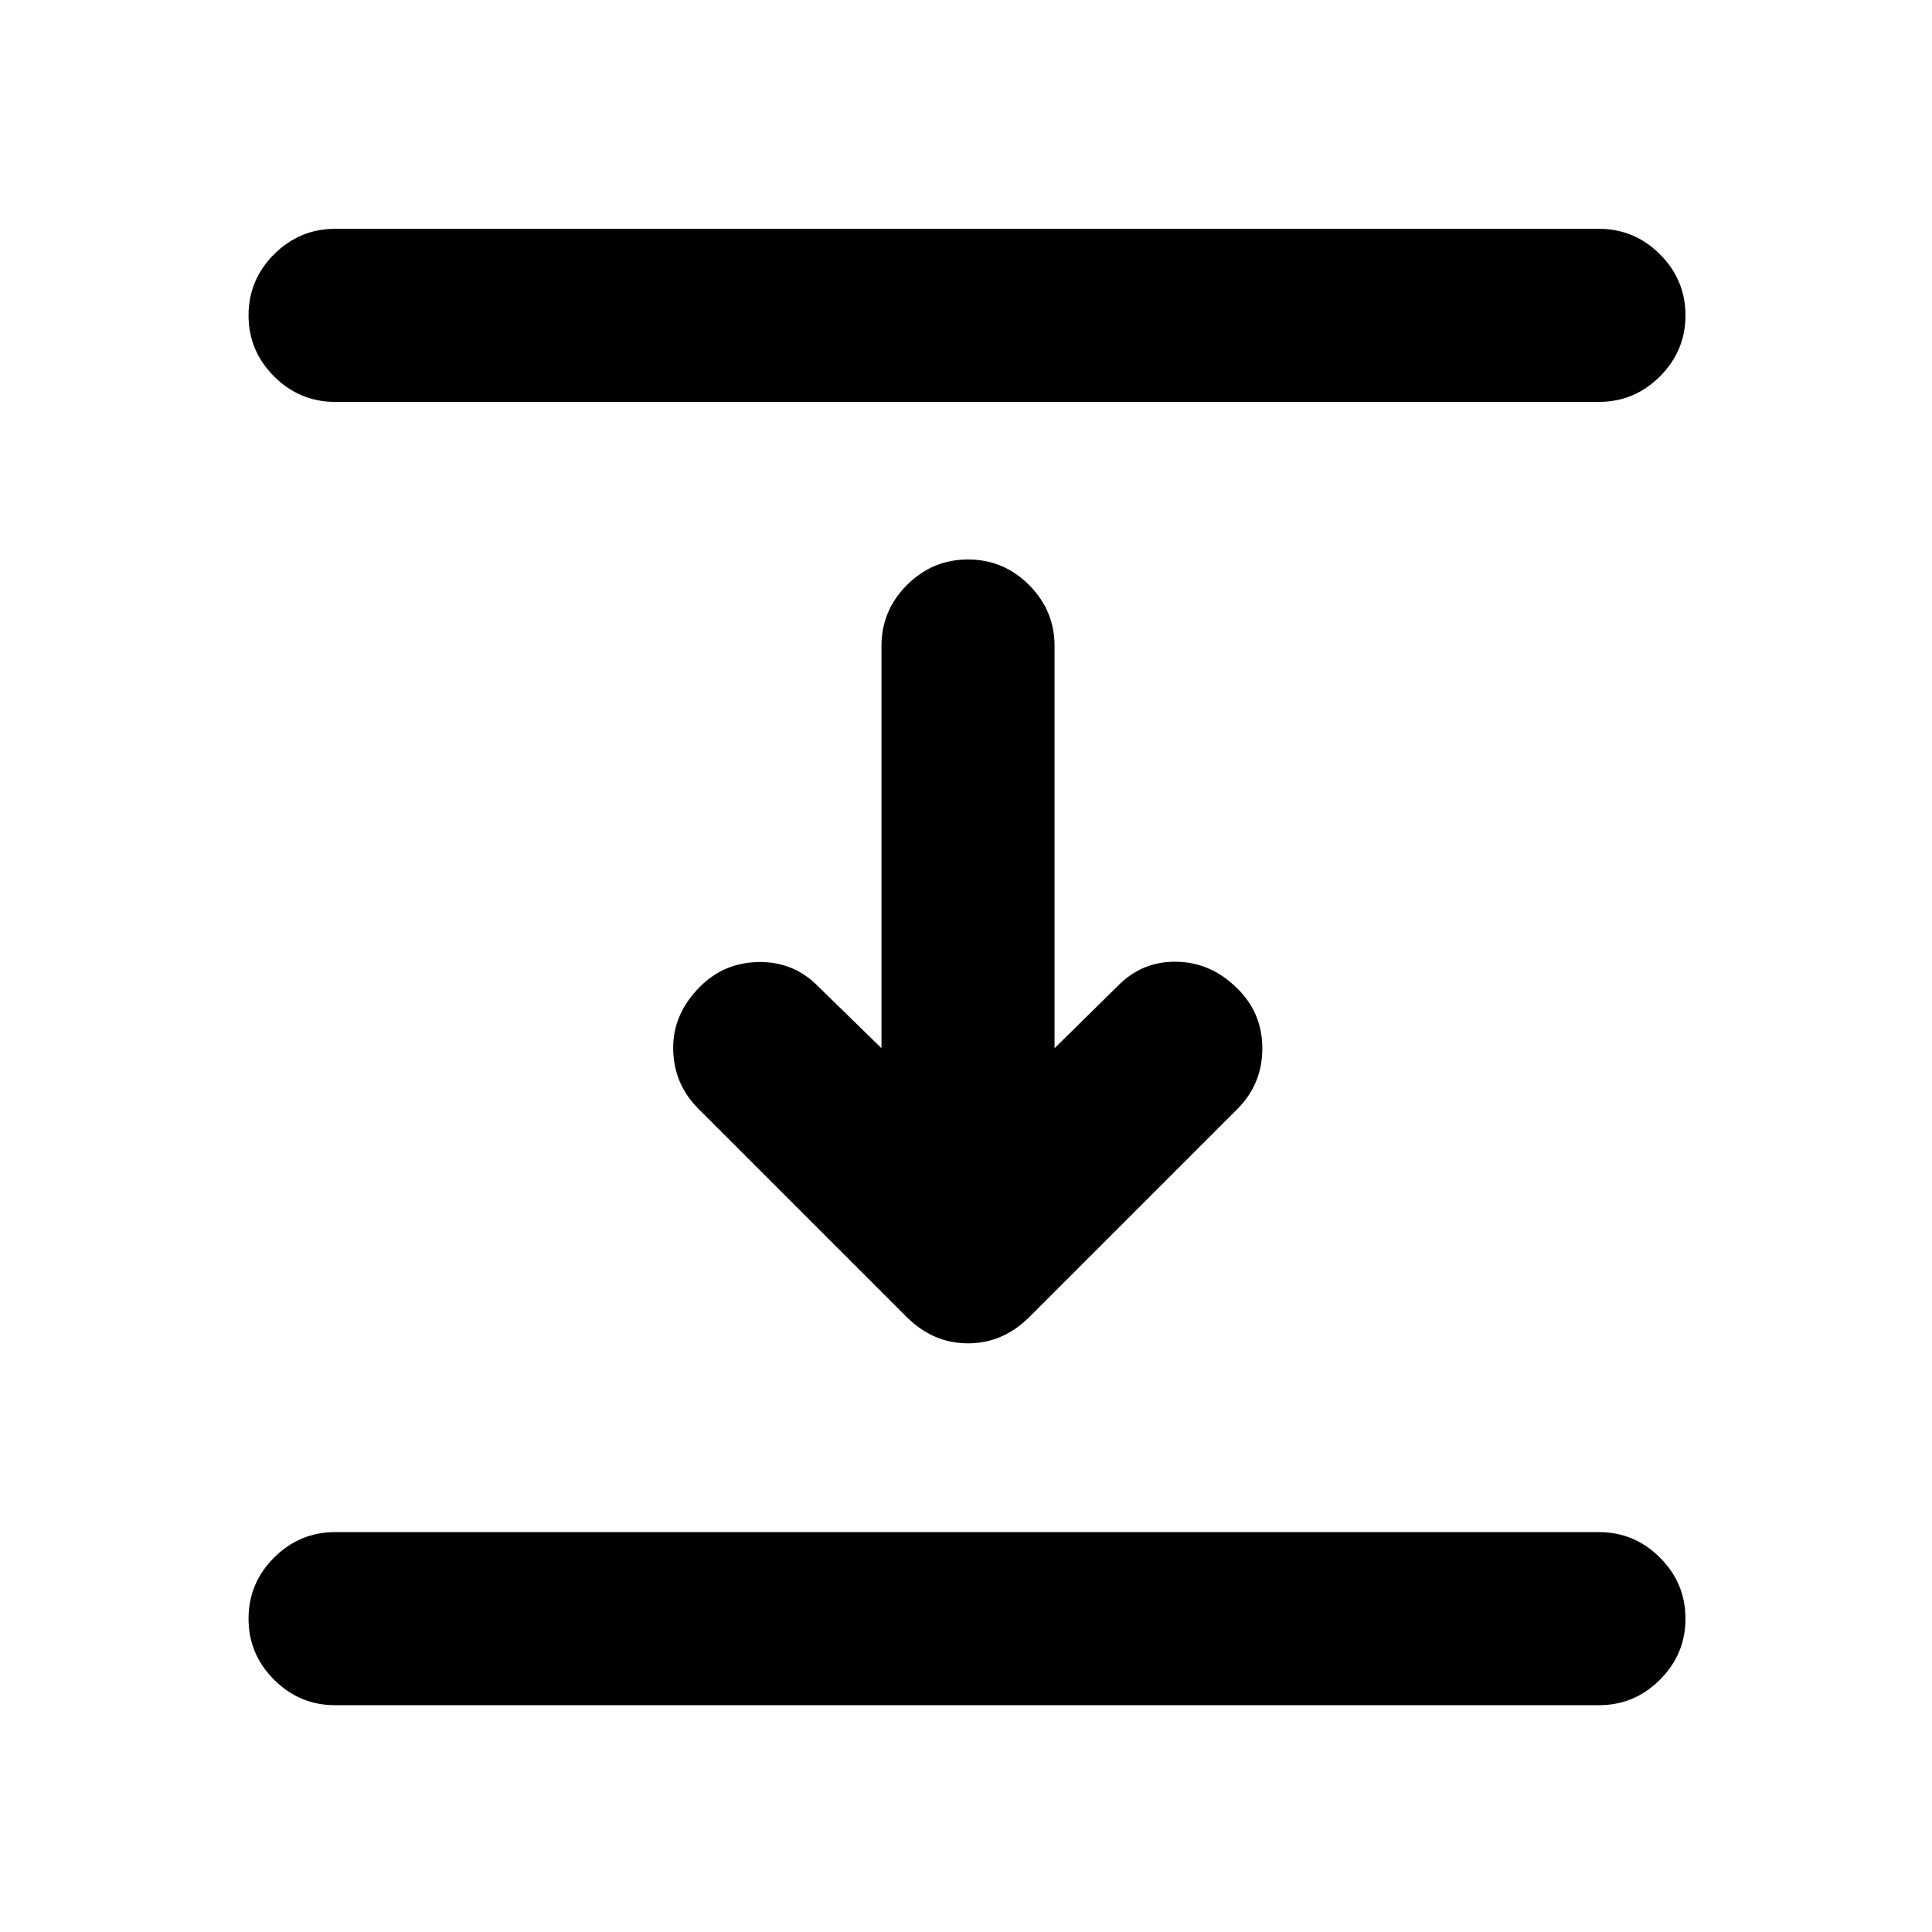 <svg xmlns="http://www.w3.org/2000/svg" height="24" viewBox="0 -960 960 960" width="24"><path d="M166.5-760.3q-17.65 0-30.33-12.68-12.67-12.67-12.67-30.32 0-17.66 12.67-30.33 12.68-12.67 30.33-12.67h628q17.65 0 30.33 12.67 12.67 12.67 12.67 30.33 0 17.65-12.67 30.32-12.68 12.68-30.33 12.68h-628Zm283.93 454.63-103.5-103.5q-12.17-12.18-12.43-29.57-.26-17.39 13.39-31.04 11.94-11.94 29.11-12.19t29.11 11.69L438-439.15V-639q0-17.65 12.67-30.33Q463.35-682 481-682t30.33 12.67Q524-656.65 524-639v199.85l31.89-31.39q11.94-11.94 28.98-11.57 17.04.37 29.96 13.28 12.41 12.18 12.41 29.83t-12.41 30.07L511.57-305.67Q498.39-292.5 481-292.5t-30.57-13.17ZM166.5-112.7q-17.65 0-30.33-12.67-12.67-12.67-12.67-30.33 0-17.65 12.67-30.32 12.68-12.68 30.33-12.68h628q17.65 0 30.33 12.68 12.67 12.67 12.67 30.32 0 17.66-12.67 30.33-12.68 12.67-30.33 12.67h-628Z"/></svg>